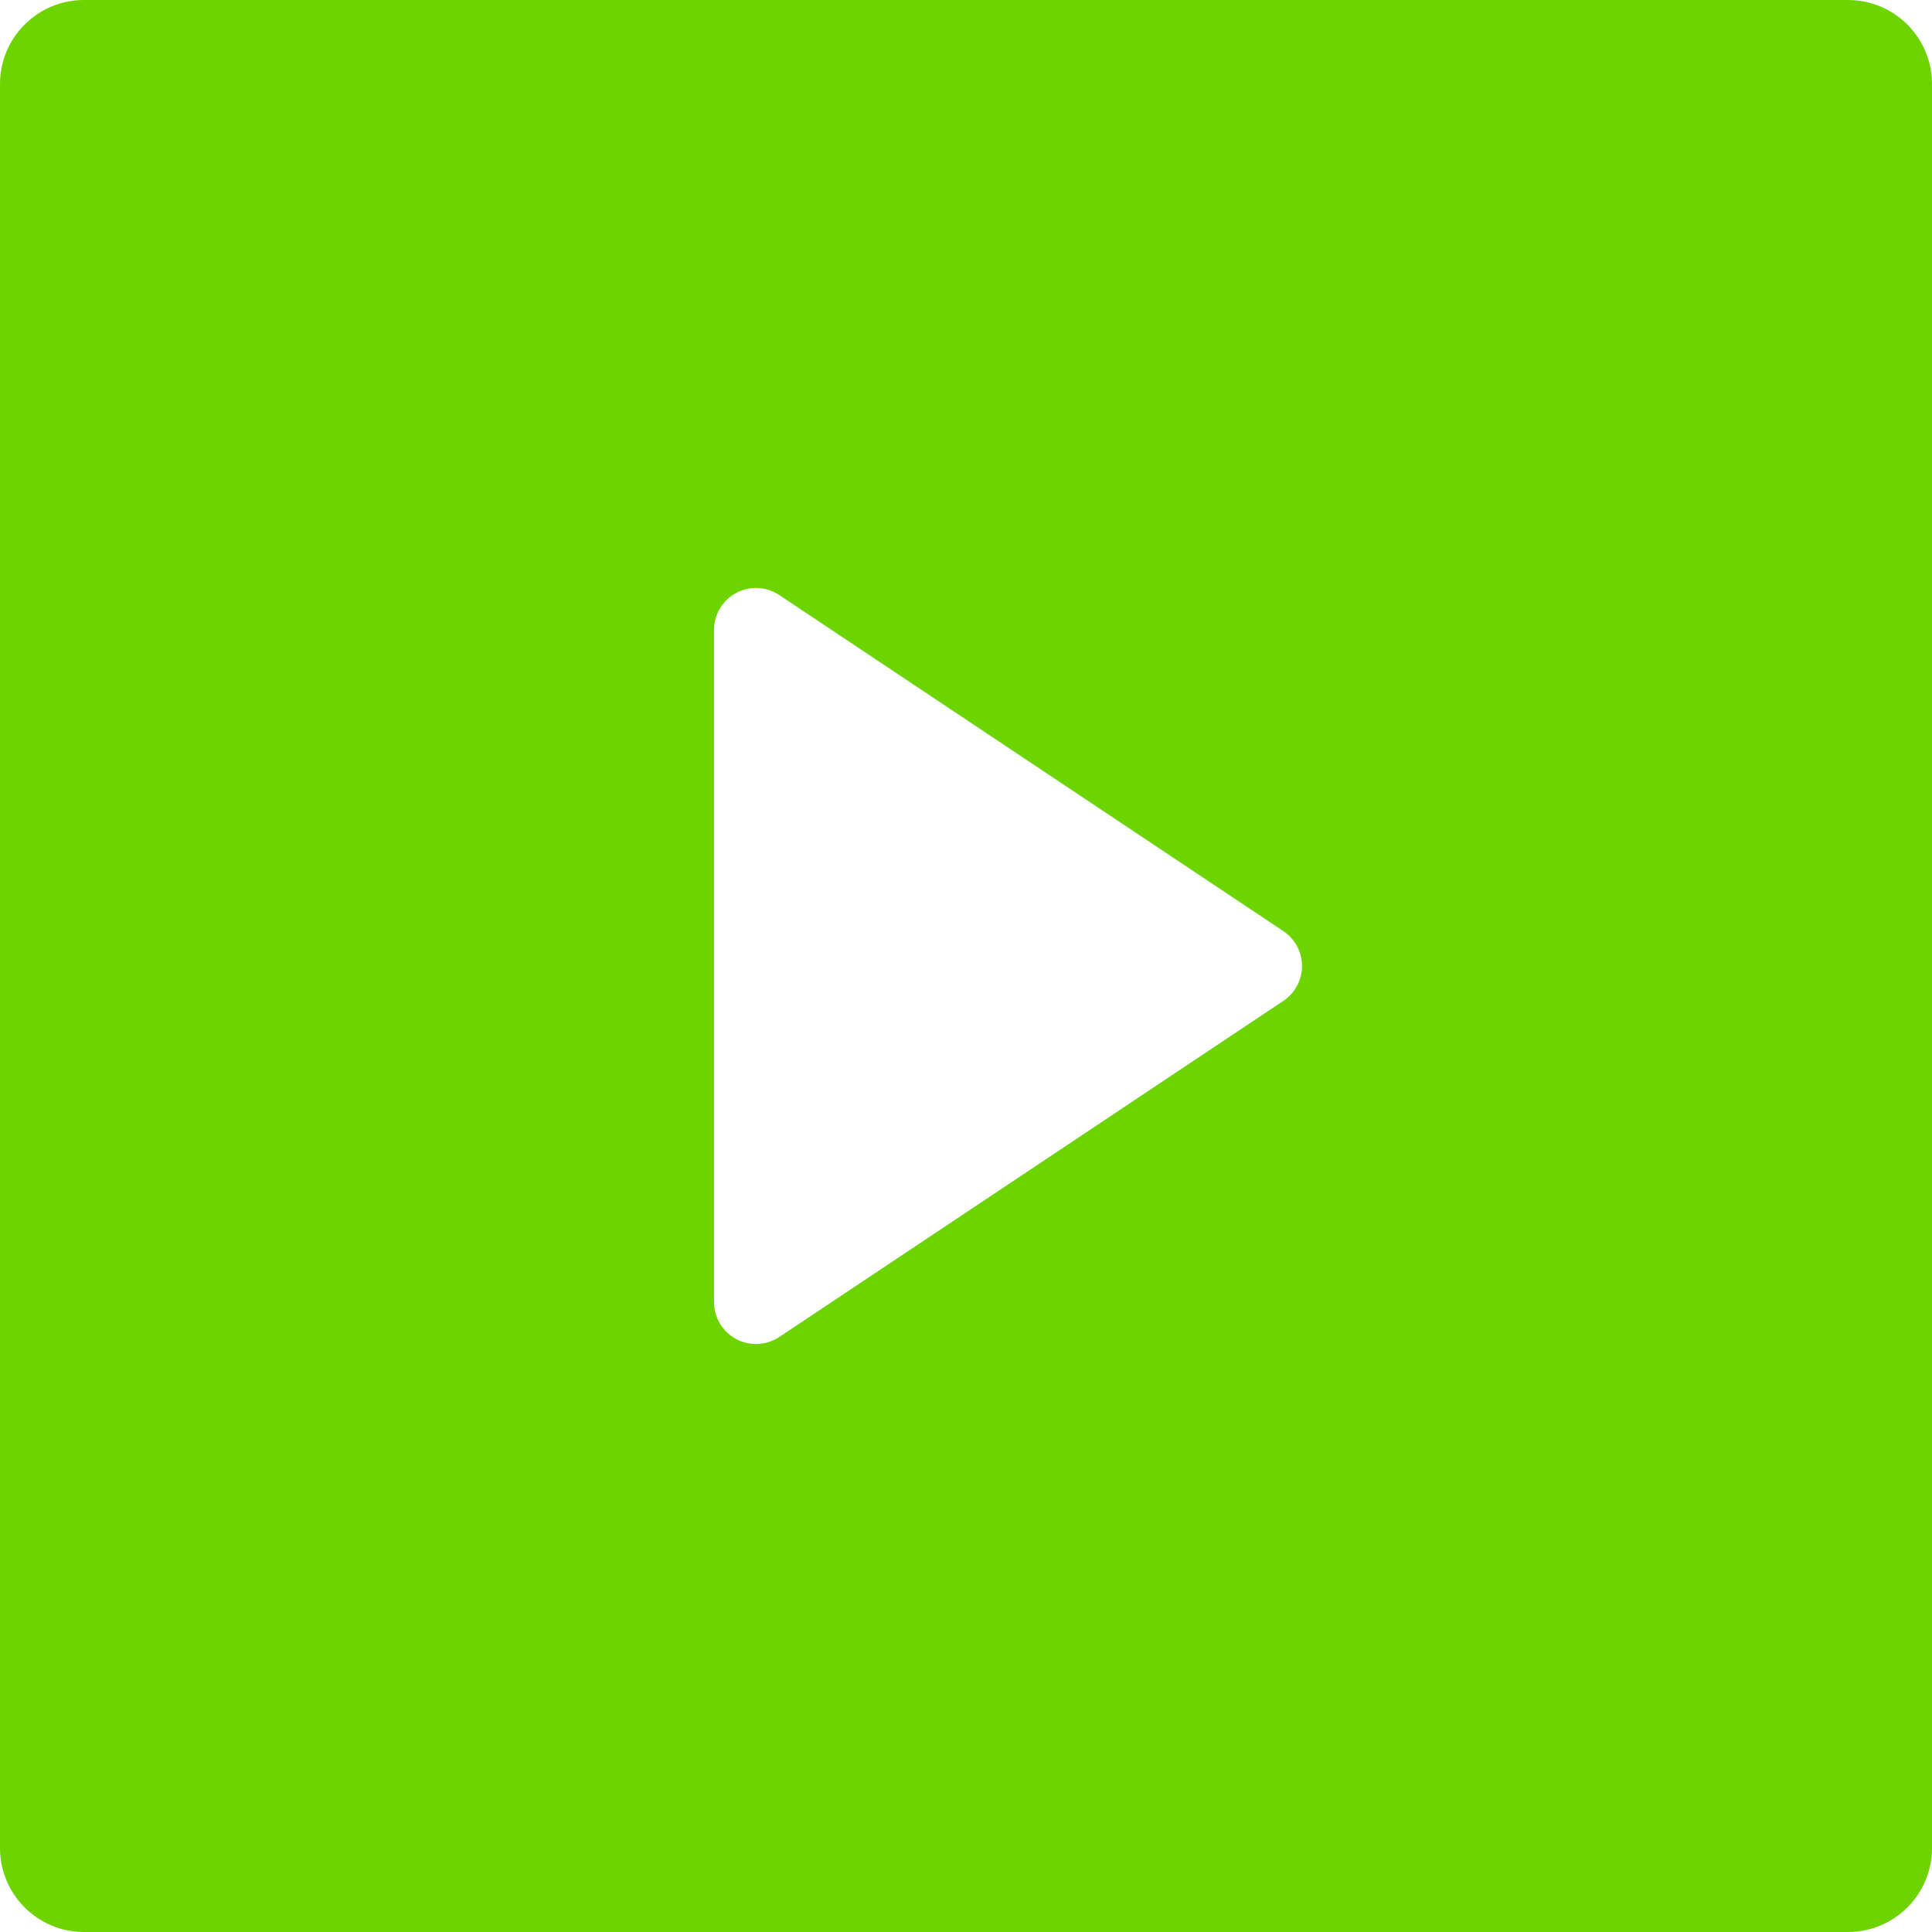 <svg
              width="48px"
              height="48px"
              viewBox="0 0 48 48"
              version="1.1"
              xmlns="http://www.w3.org/2000/svg"
              xmlns:xlink="http://www.w3.org/1999/xlink"
            >
              <g id="Symbols" stroke="none" stroke-width="1" fill="none" fill-rule="evenodd">
                <g id="button-action-play" fill="#6DD400" fill-rule="nonzero">
                  <path
                    d="M45.913,0 L2.087,0 C0.934,0 0,0.934 0,2.087 L0,45.913 C0,47.066 0.934,48 2.087,48 L45.913,48 C47.066,48 48,47.066 48,45.913 L48,2.087 C48,0.934 47.066,0 45.913,0 Z M31.883,24.868 L19.362,33.216 C19.186,33.332 18.985,33.391 18.783,33.391 C18.614,33.391 18.445,33.351 18.29,33.268 C17.951,33.087 17.739,32.733 17.739,32.348 L17.739,15.652 C17.739,15.267 17.951,14.913 18.29,14.732 C18.627,14.549 19.04,14.569 19.361,14.784 L31.882,23.132 C32.174,23.326 32.348,23.651 32.348,24 C32.348,24.349 32.174,24.674 31.883,24.868 Z"
                    id="Shape"
                  ></path>
                </g>
              </g>
            </svg>
